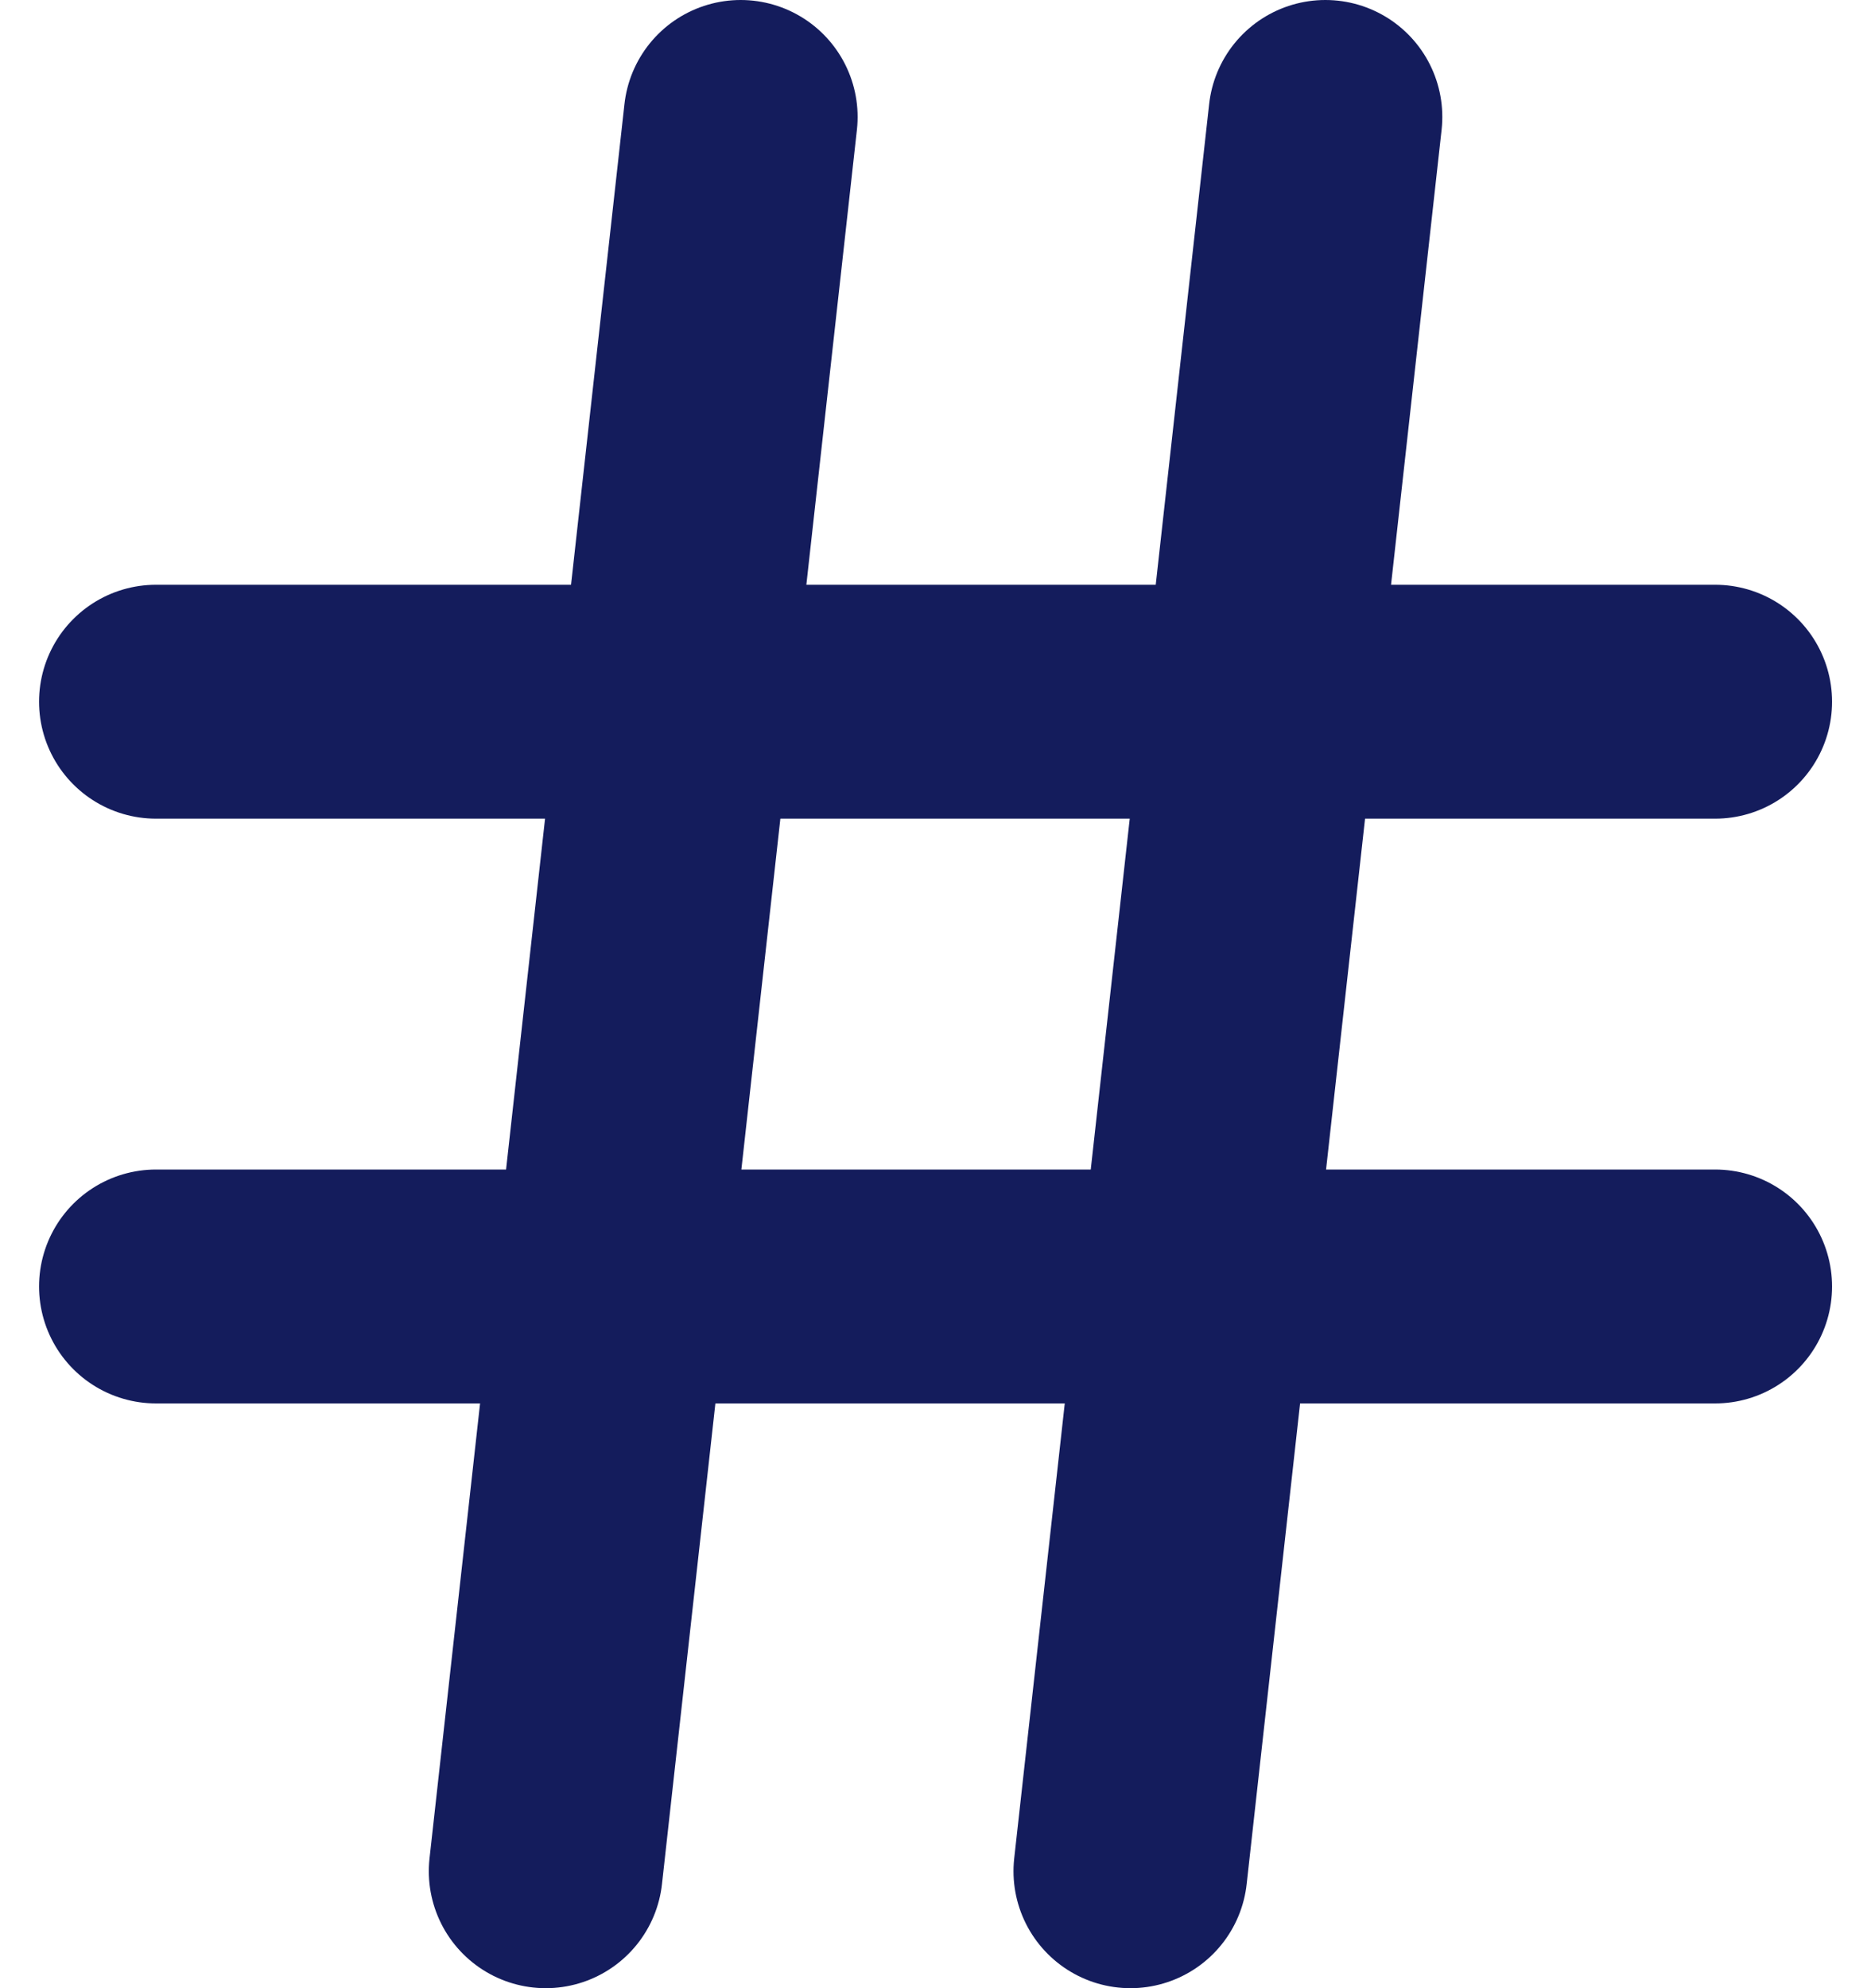 <svg width="16" height="17" viewBox="0 0 16 17" fill="none" xmlns="http://www.w3.org/2000/svg">
<path d="M1.334 6H14.667M1.334 11H14.667M6.334 1L4.667 16M11.334 1L9.667 16" stroke="#141C5C" stroke-width="2" stroke-linecap="round" stroke-linejoin="round"/>
</svg>
